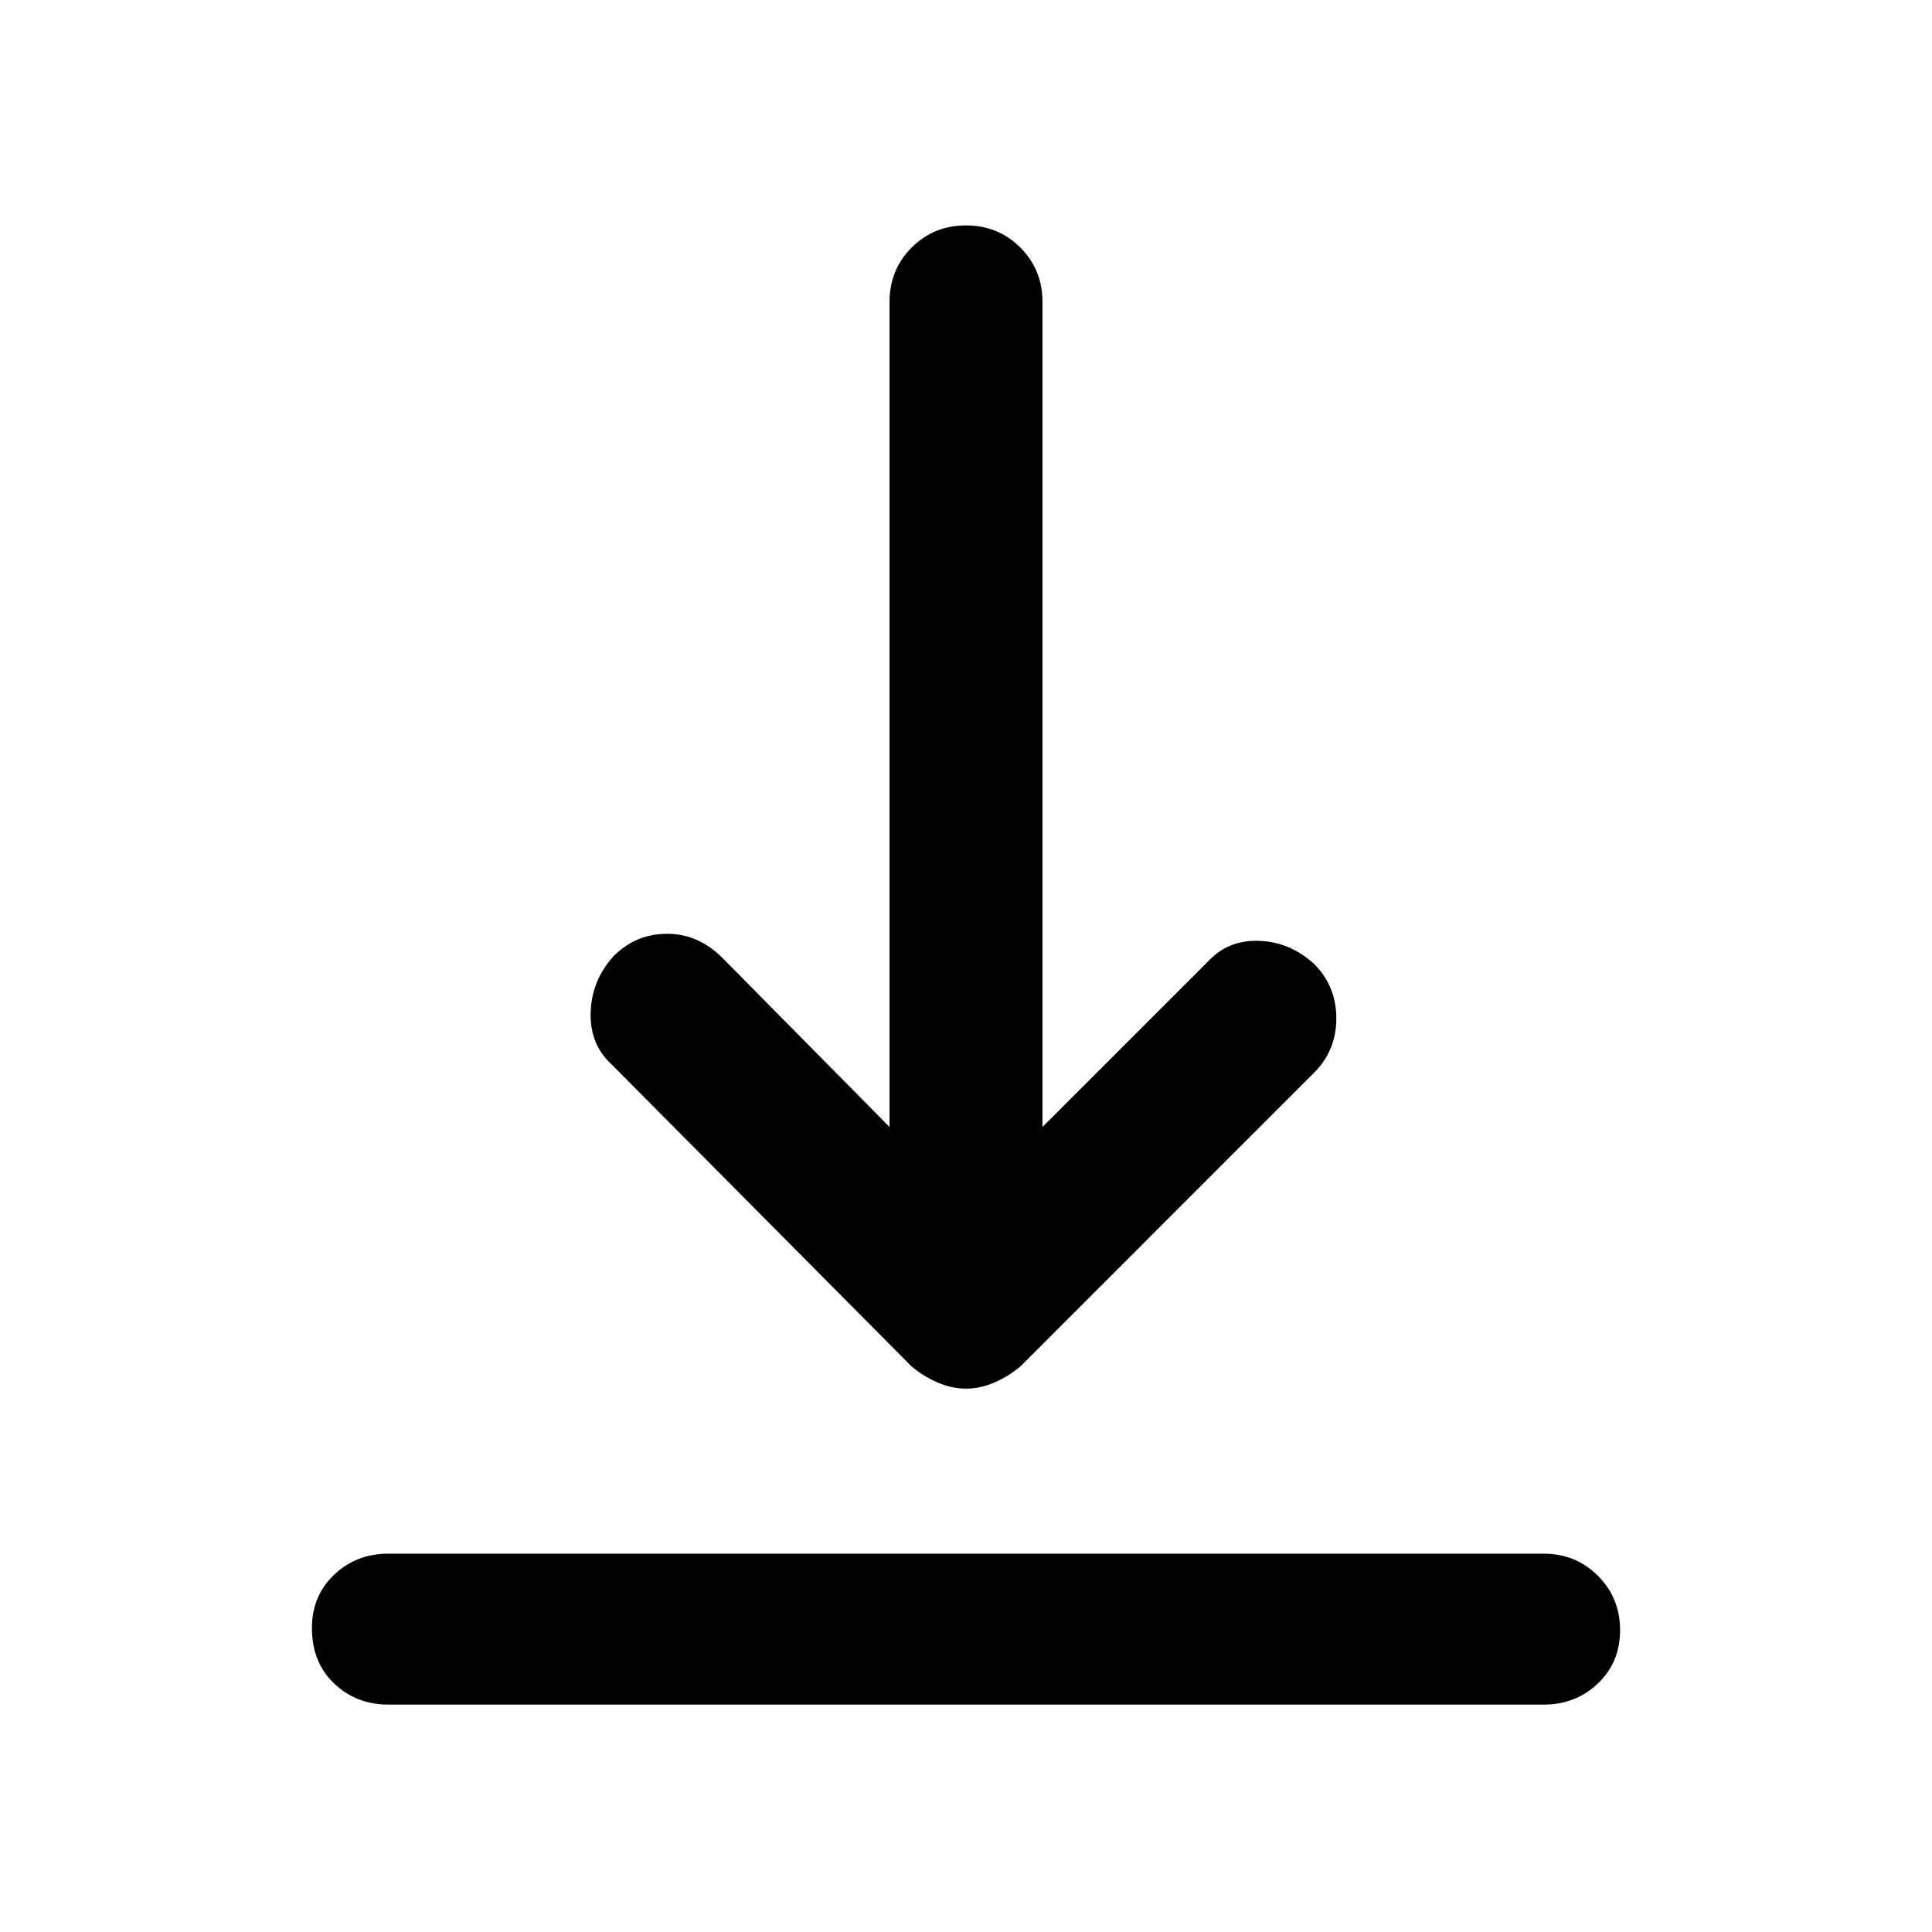 <svg xmlns="http://www.w3.org/2000/svg" height="40" width="40"><path d="M8.042 35.292q-.667 0-1.125-.438-.459-.437-.459-1.146 0-.666.459-1.104.458-.437 1.125-.437h23.916q.667 0 1.125.458.459.458.459 1.125t-.459 1.104q-.458.438-1.125.438ZM20 28.75q-.292 0-.583-.125-.292-.125-.542-.333l-6.208-6.25q-.459-.417-.438-1.084.021-.666.479-1.166.459-.459 1.104-.459.646 0 1.146.5l3.459 3.5V6.25q0-.667.458-1.125.458-.458 1.125-.458t1.125.458q.458.458.458 1.125v17.083L25 19.917q.417-.459 1.062-.438.646.021 1.146.479.459.459.459 1.125 0 .667-.459 1.125l-6.083 6.084q-.25.208-.542.333-.291.125-.583.125Z"/></svg>